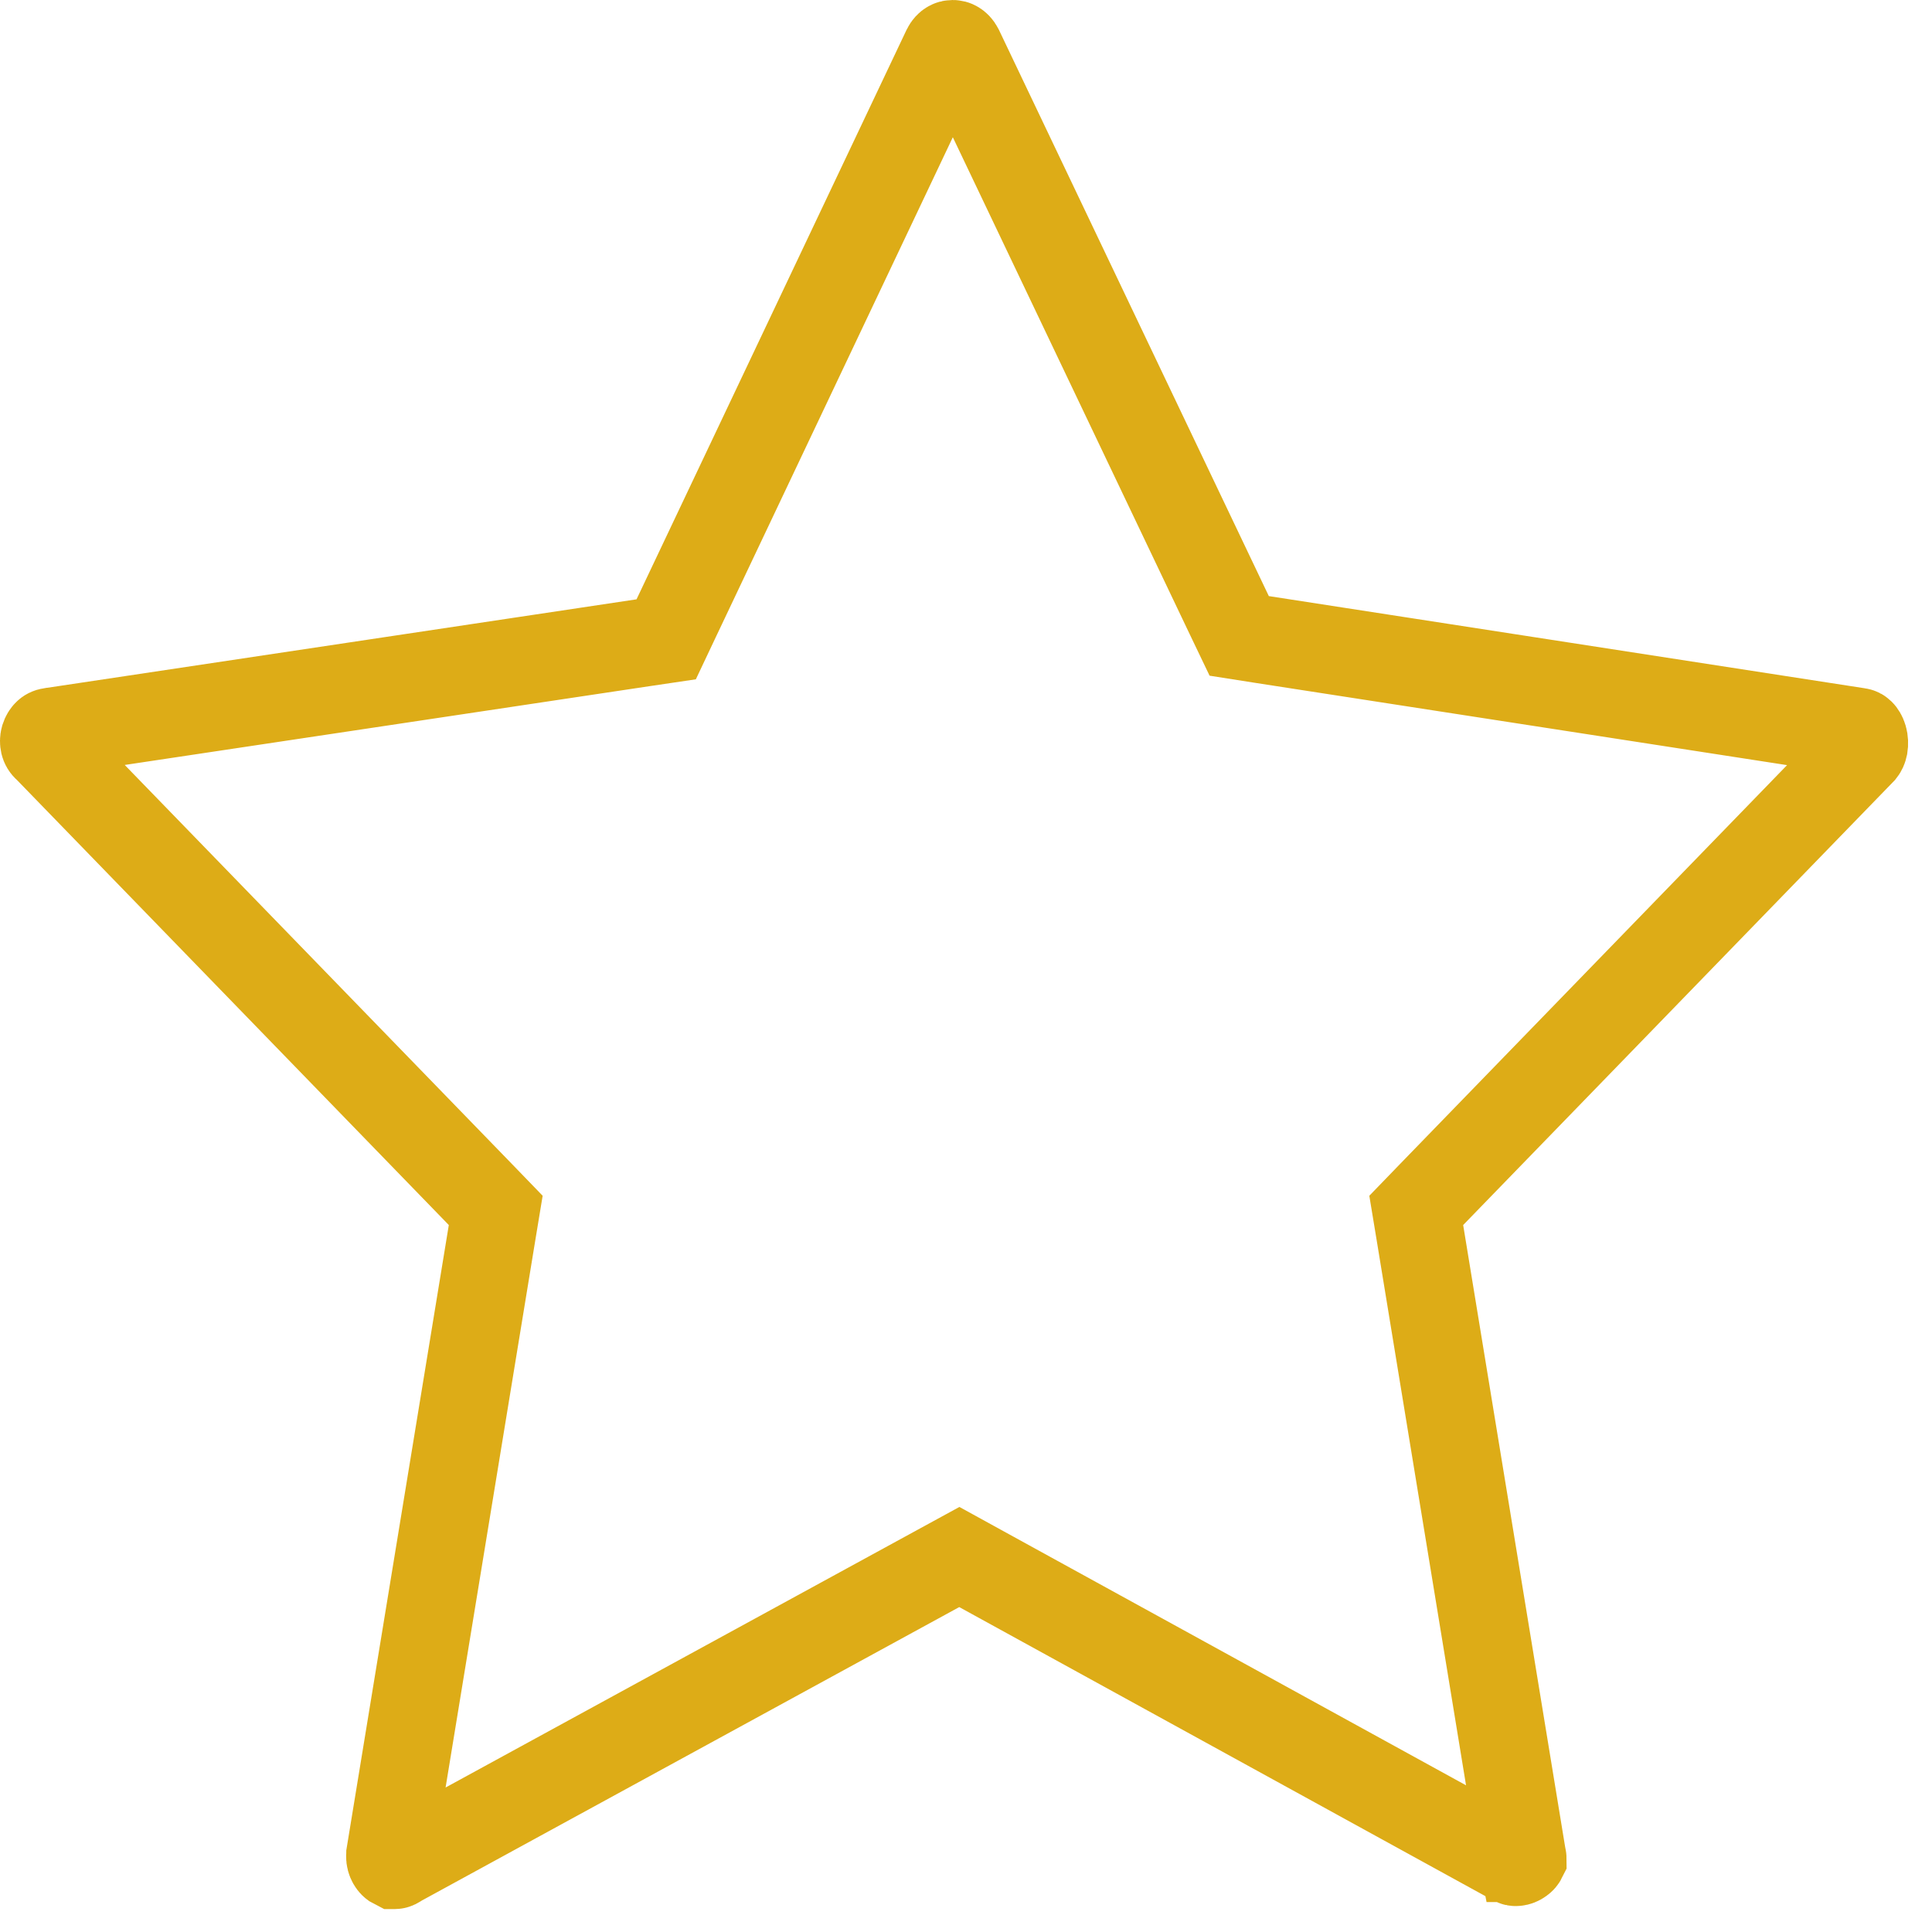 <svg width="22" height="22" viewBox="0 0 22 22" fill="none" xmlns="http://www.w3.org/2000/svg">
<g id="Empty Star">
<path id="Vector" d="M21.16 8.332L21.16 8.332C21.176 8.334 21.183 8.339 21.189 8.345C21.197 8.353 21.211 8.372 21.22 8.403C21.229 8.434 21.23 8.469 21.225 8.499C21.22 8.524 21.211 8.541 21.203 8.551L16.302 13.602L16.127 13.783L16.168 14.031L17.33 21.118L17.334 21.139L17.338 21.159C17.339 21.159 17.339 21.16 17.339 21.16C17.337 21.164 17.331 21.174 17.315 21.185C17.299 21.197 17.281 21.203 17.268 21.204C17.257 21.206 17.248 21.204 17.238 21.199C17.238 21.199 17.238 21.199 17.238 21.199L11.164 17.862L10.924 17.73L10.684 17.861L4.571 21.199L4.552 21.209L4.534 21.221C4.517 21.233 4.506 21.237 4.501 21.238C4.499 21.239 4.497 21.239 4.496 21.239L4.495 21.239L4.495 21.239L4.493 21.239C4.491 21.238 4.488 21.236 4.483 21.233C4.46 21.216 4.434 21.173 4.443 21.115C4.443 21.115 4.443 21.114 4.443 21.113L5.604 14.031L5.645 13.783L5.47 13.602L0.557 8.539L0.546 8.527L0.533 8.516C0.515 8.5 0.507 8.484 0.503 8.468C0.499 8.45 0.498 8.427 0.505 8.403C0.513 8.378 0.525 8.36 0.536 8.35C0.545 8.341 0.556 8.335 0.574 8.332C0.574 8.332 0.574 8.332 0.575 8.332L7.323 7.319L7.586 7.28L7.7 7.039L10.773 0.558C10.787 0.529 10.803 0.516 10.813 0.51C10.824 0.503 10.836 0.5 10.849 0.5C10.861 0.5 10.873 0.503 10.884 0.51C10.894 0.516 10.91 0.529 10.925 0.558L13.997 7.003L14.111 7.241L14.372 7.282L21.16 8.332Z" fill="url(#paint0_linear_1518_1598)" stroke="#DDAC17"/>
</g>
<defs>
<linearGradient id="paint0_linear_1518_1598" x1="-11.5" y1="13.5" x2="34.5" y2="13.5" gradientUnits="userSpaceOnUse">
<stop offset="1" stop-color="#FFF98A" stop-opacity="0"/>
<stop offset="1" stop-color="#ECC440" stop-opacity="0"/>
<stop offset="1" stop-color="#ECC440"/>
</linearGradient>
</defs>
</svg>
